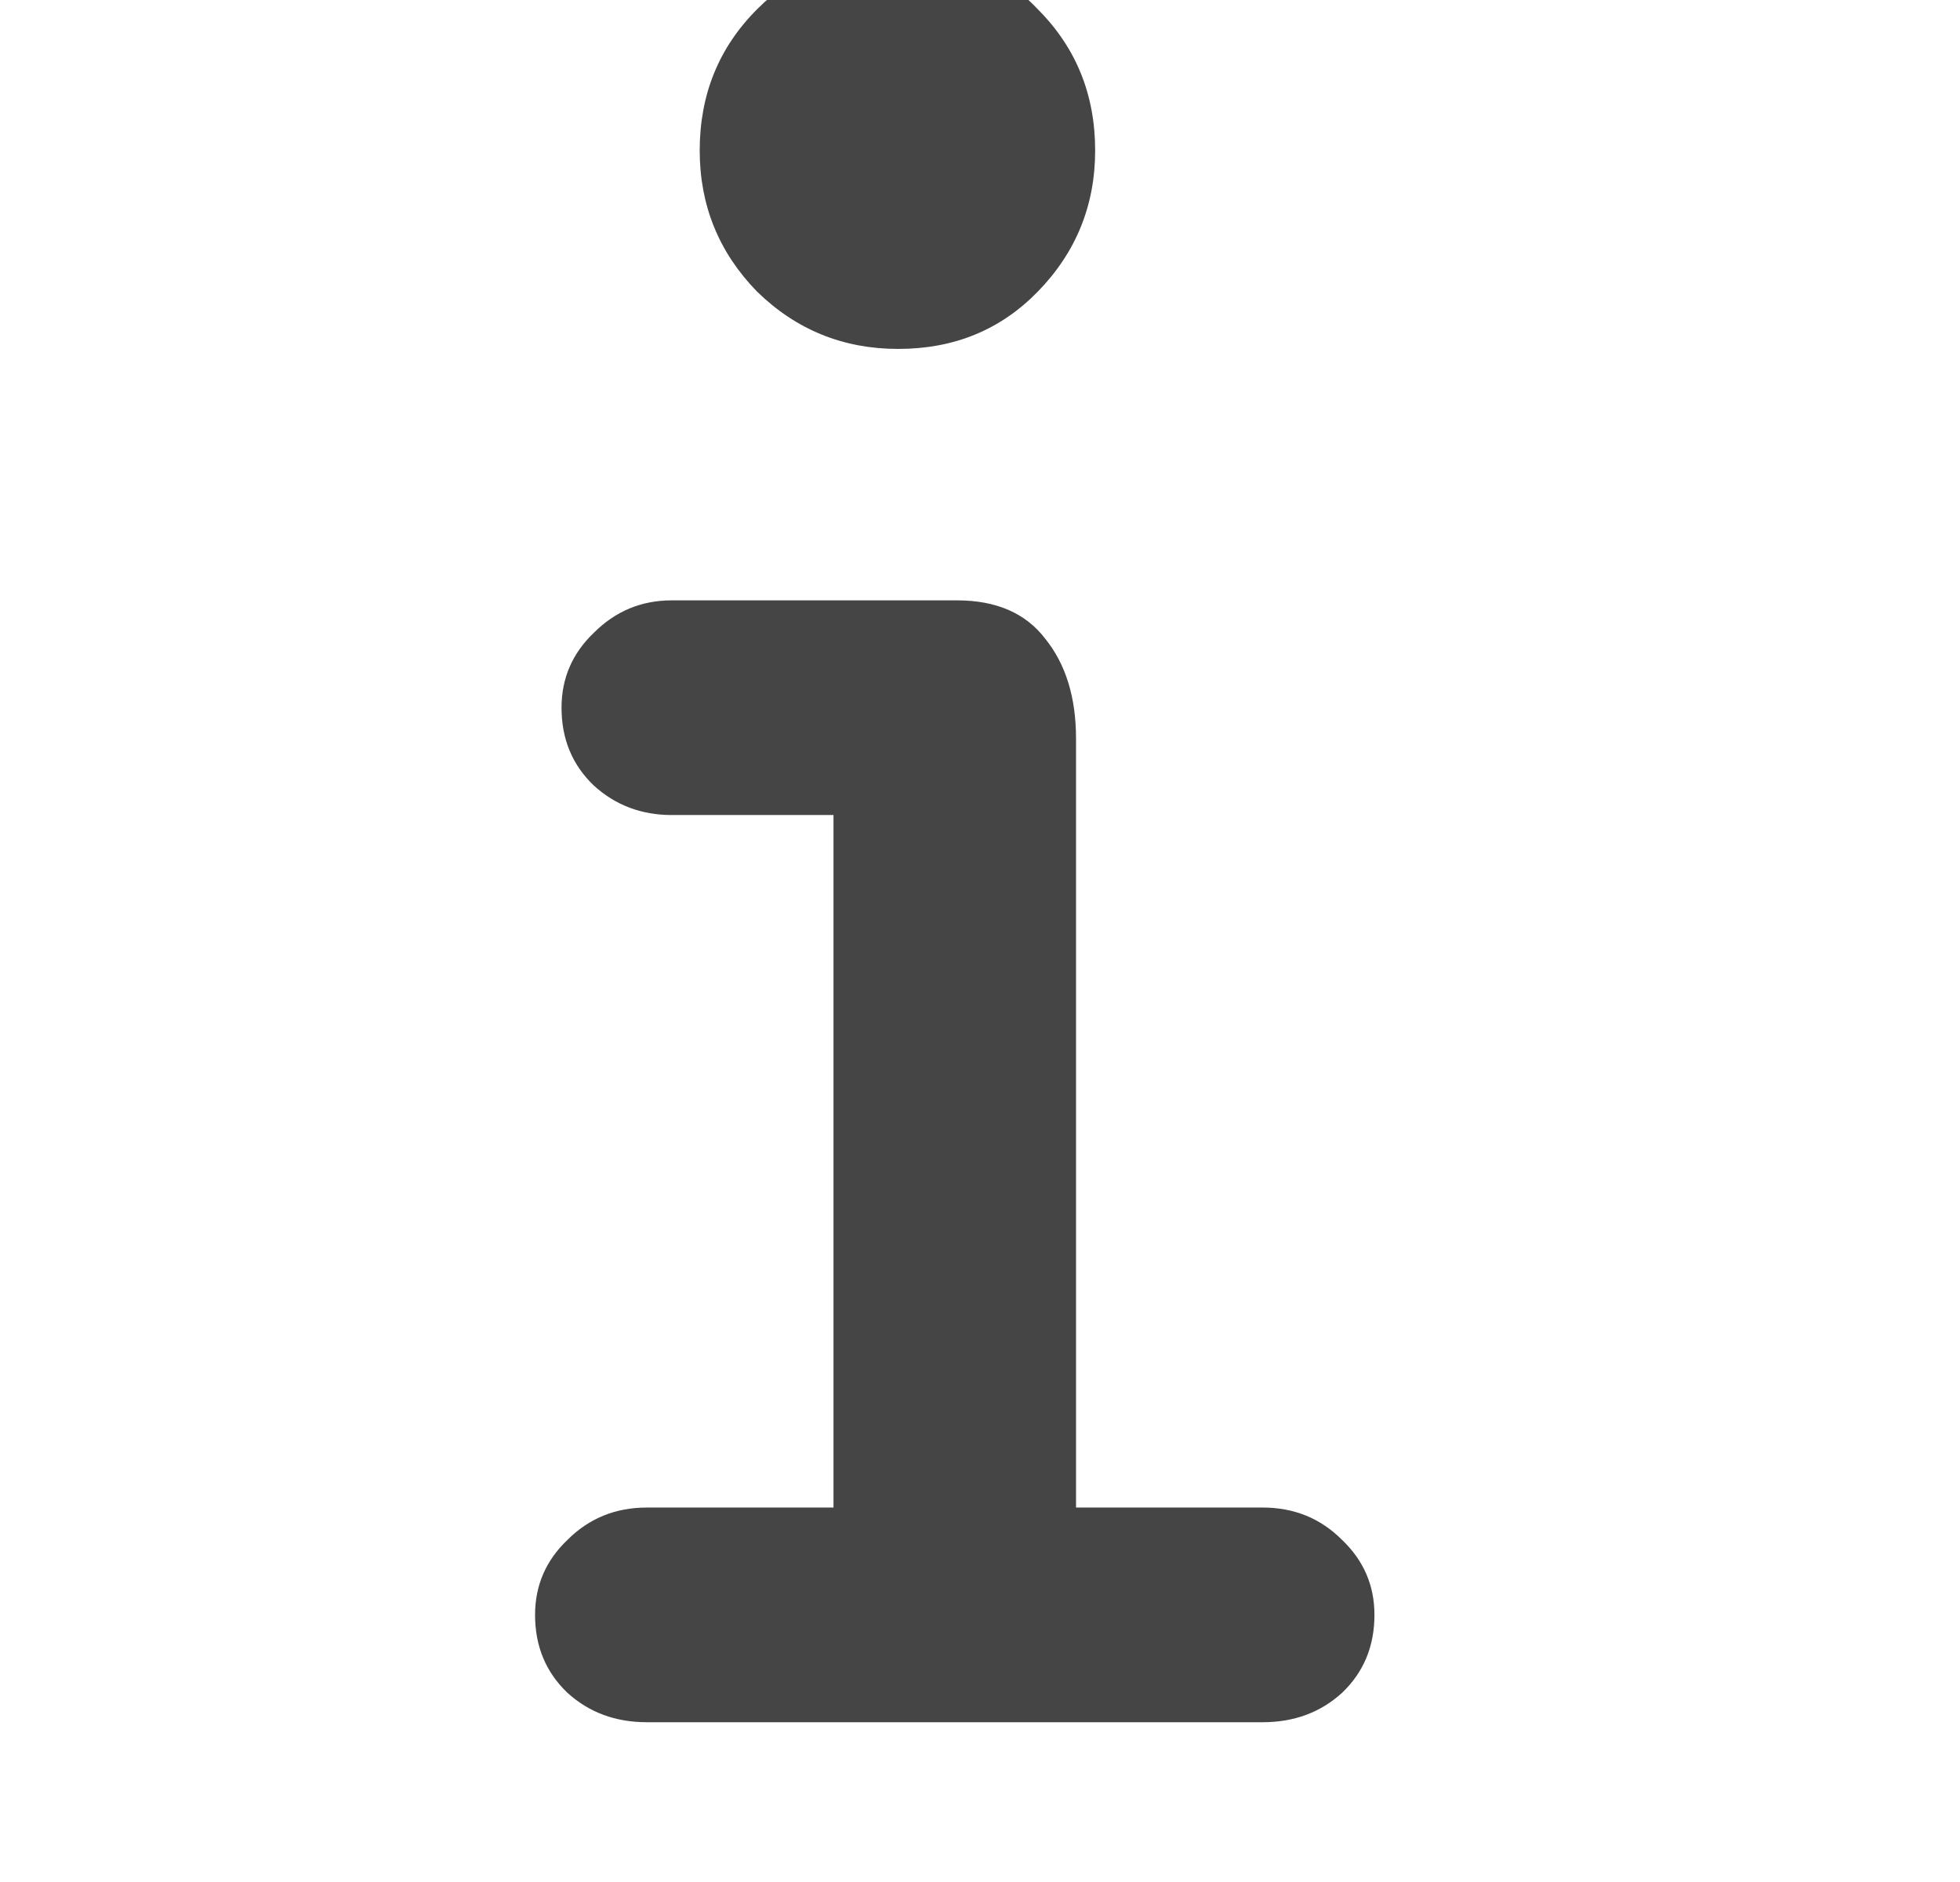 <svg width="25" height="24" viewBox="10 10 30 30" fill="none" xmlns="http://www.w3.org/2000/svg">  <path d="M19.688 37.453H29.508C30.008 37.453 30.43 37.297 30.773 36.984C31.117 36.656 31.289 36.242 31.289 35.742C31.289 35.273 31.117 34.875 30.773 34.547C30.43 34.203 30.008 34.031 29.508 34.031H26.531V21.773C26.531 21.117 26.367 20.586 26.039 20.18C25.727 19.773 25.258 19.57 24.633 19.57H20.086C19.602 19.57 19.188 19.742 18.844 20.086C18.5 20.414 18.328 20.812 18.328 21.281C18.328 21.781 18.5 22.195 18.844 22.523C19.188 22.836 19.602 22.992 20.086 22.992H22.664V34.031H19.688C19.188 34.031 18.766 34.203 18.422 34.547C18.078 34.875 17.906 35.273 17.906 35.742C17.906 36.242 18.078 36.656 18.422 36.984C18.766 37.297 19.188 37.453 19.688 37.453ZM23.695 15.562C24.586 15.562 25.328 15.258 25.922 14.648C26.531 14.023 26.836 13.273 26.836 12.398C26.836 11.508 26.531 10.758 25.922 10.148C25.328 9.523 24.586 9.211 23.695 9.211C22.82 9.211 22.07 9.523 21.445 10.148C20.836 10.758 20.531 11.508 20.531 12.398C20.531 13.273 20.836 14.023 21.445 14.648C22.07 15.258 22.82 15.562 23.695 15.562Z" fill="#454545"/></svg>